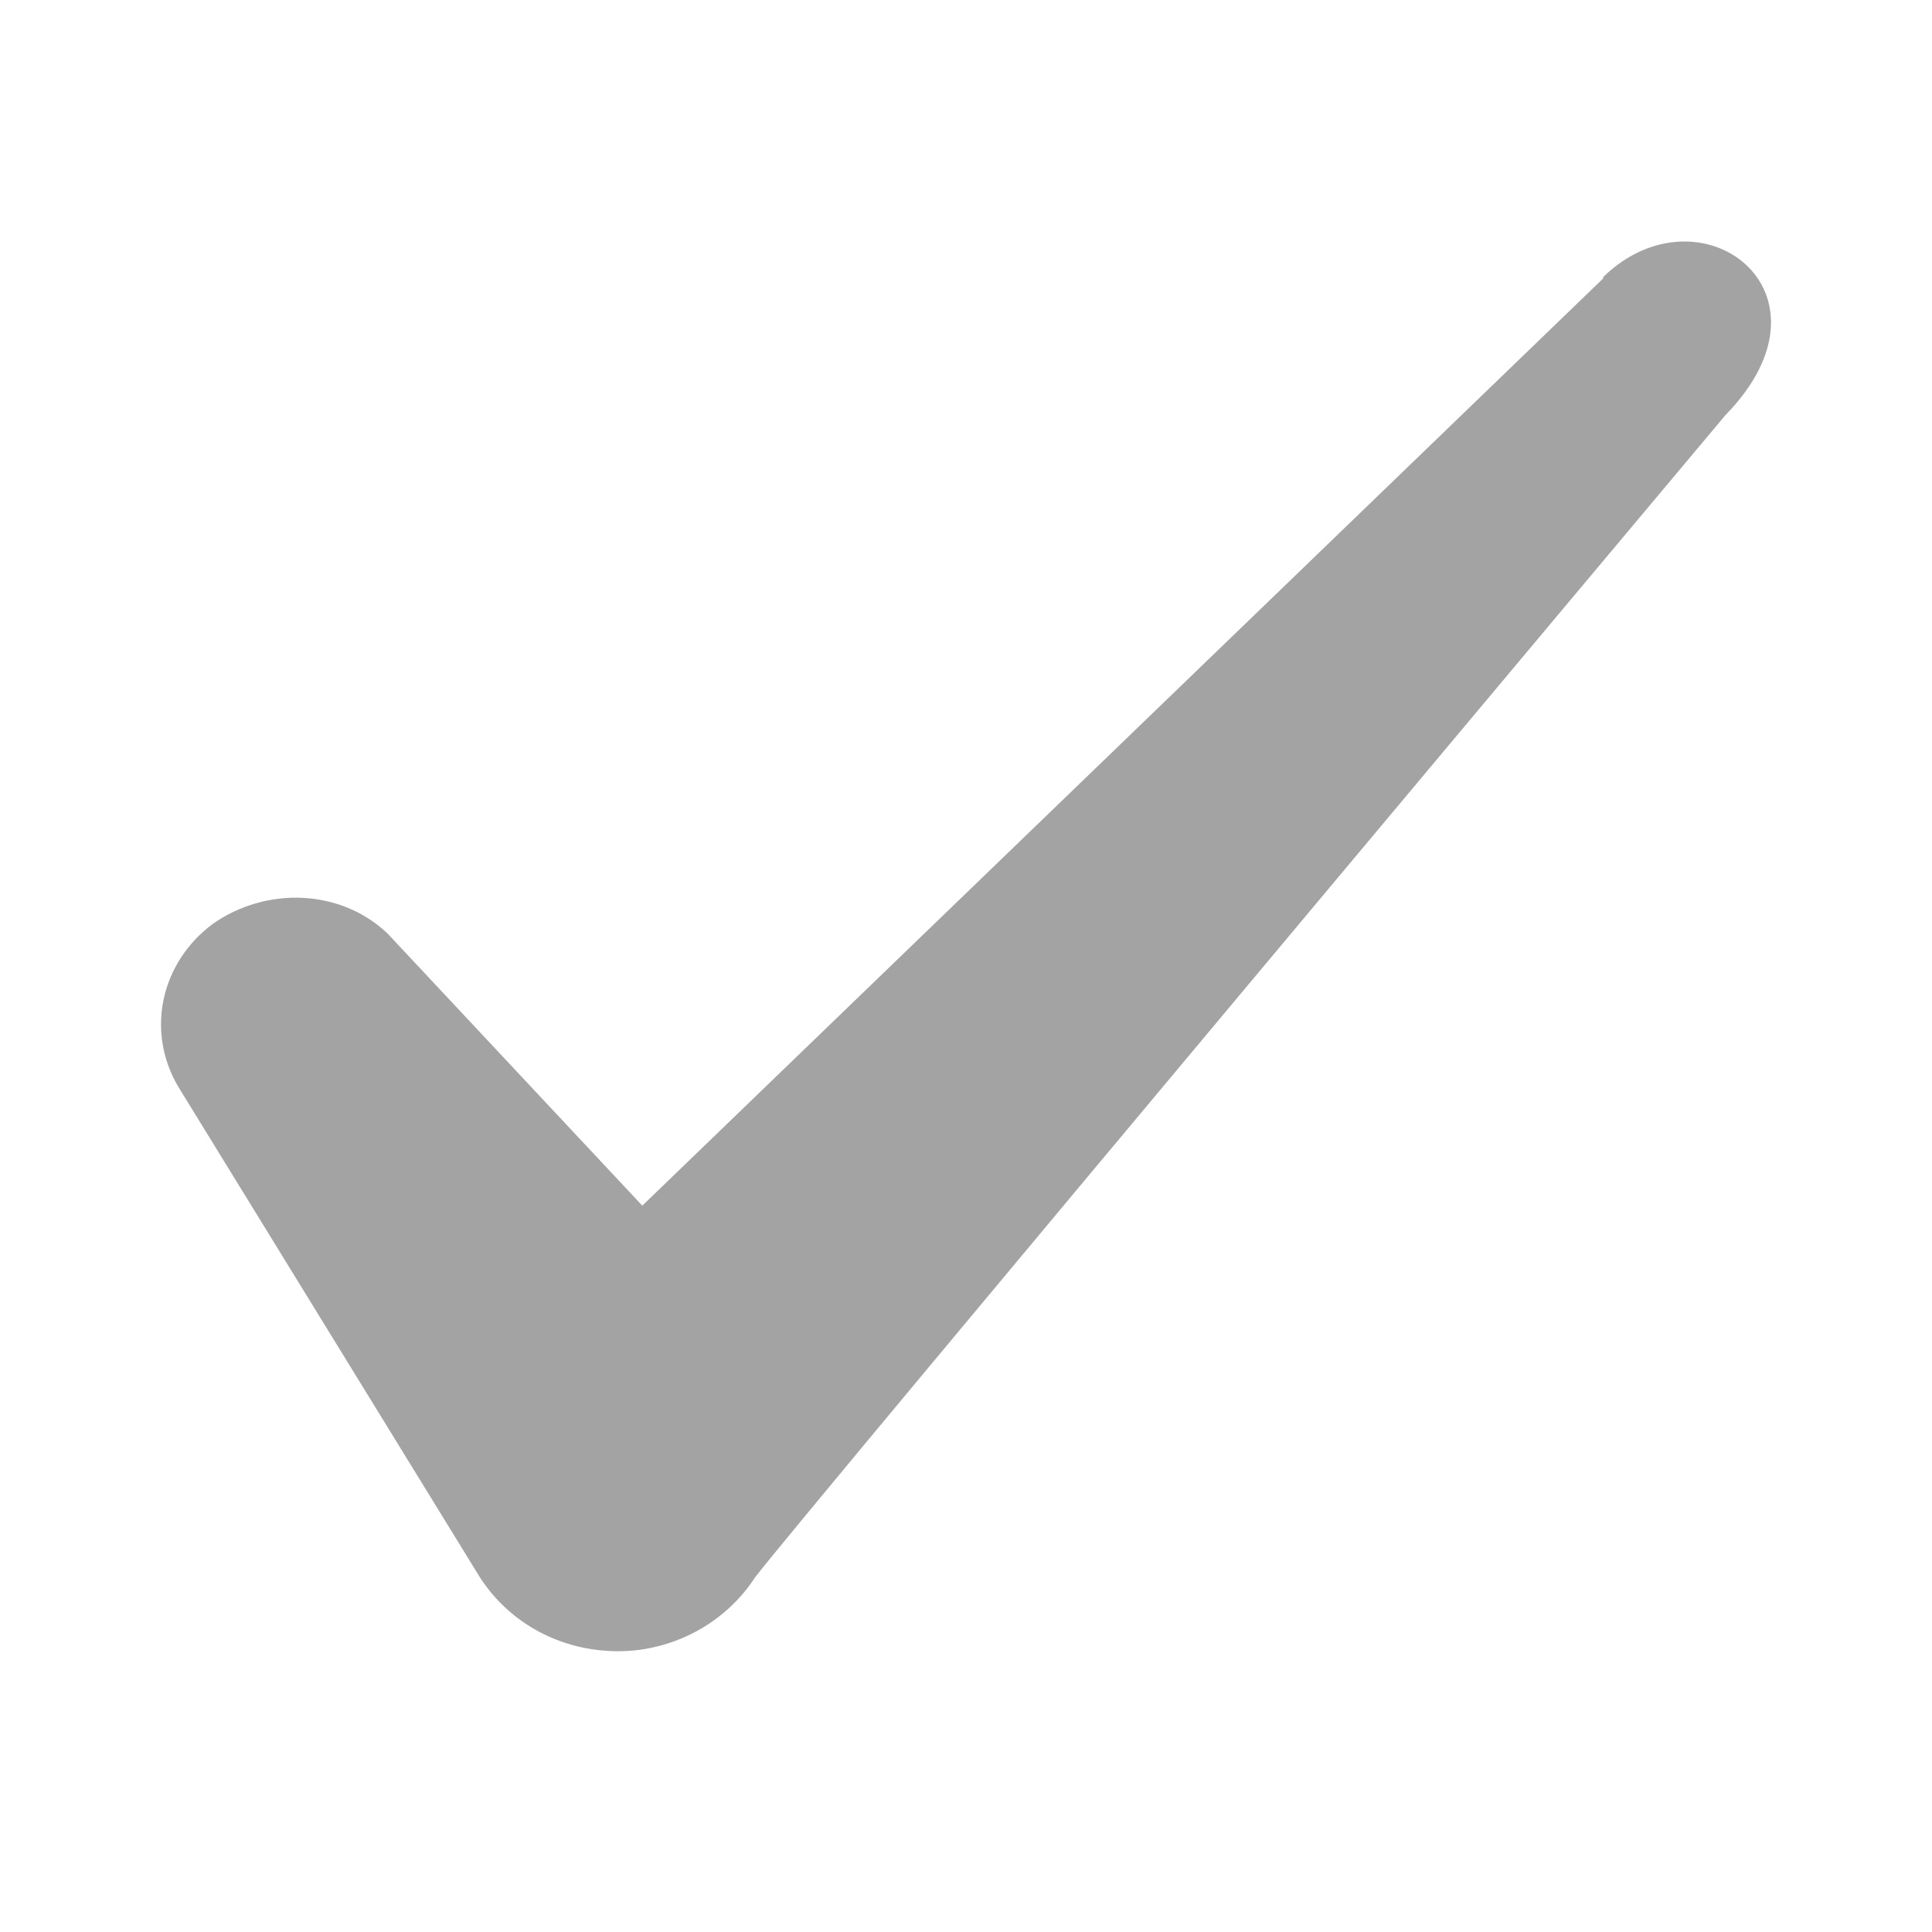 <svg width="24" height="24" viewBox="0 0 24 24" fill="none" xmlns="http://www.w3.org/2000/svg">
<path fill-rule="evenodd" clip-rule="evenodd" d="M19.916 3.458L7.979 14.977L4.811 11.593C4.228 11.043 3.311 11.01 2.644 11.476C1.994 11.96 1.811 12.81 2.211 13.494L5.962 19.595C6.329 20.162 6.962 20.512 7.679 20.512C8.362 20.512 9.013 20.162 9.379 19.595C9.98 18.812 21.433 5.158 21.433 5.158C22.933 3.624 21.116 2.274 19.916 3.441V3.458Z" fill="#A3A3A3"/>
</svg>
